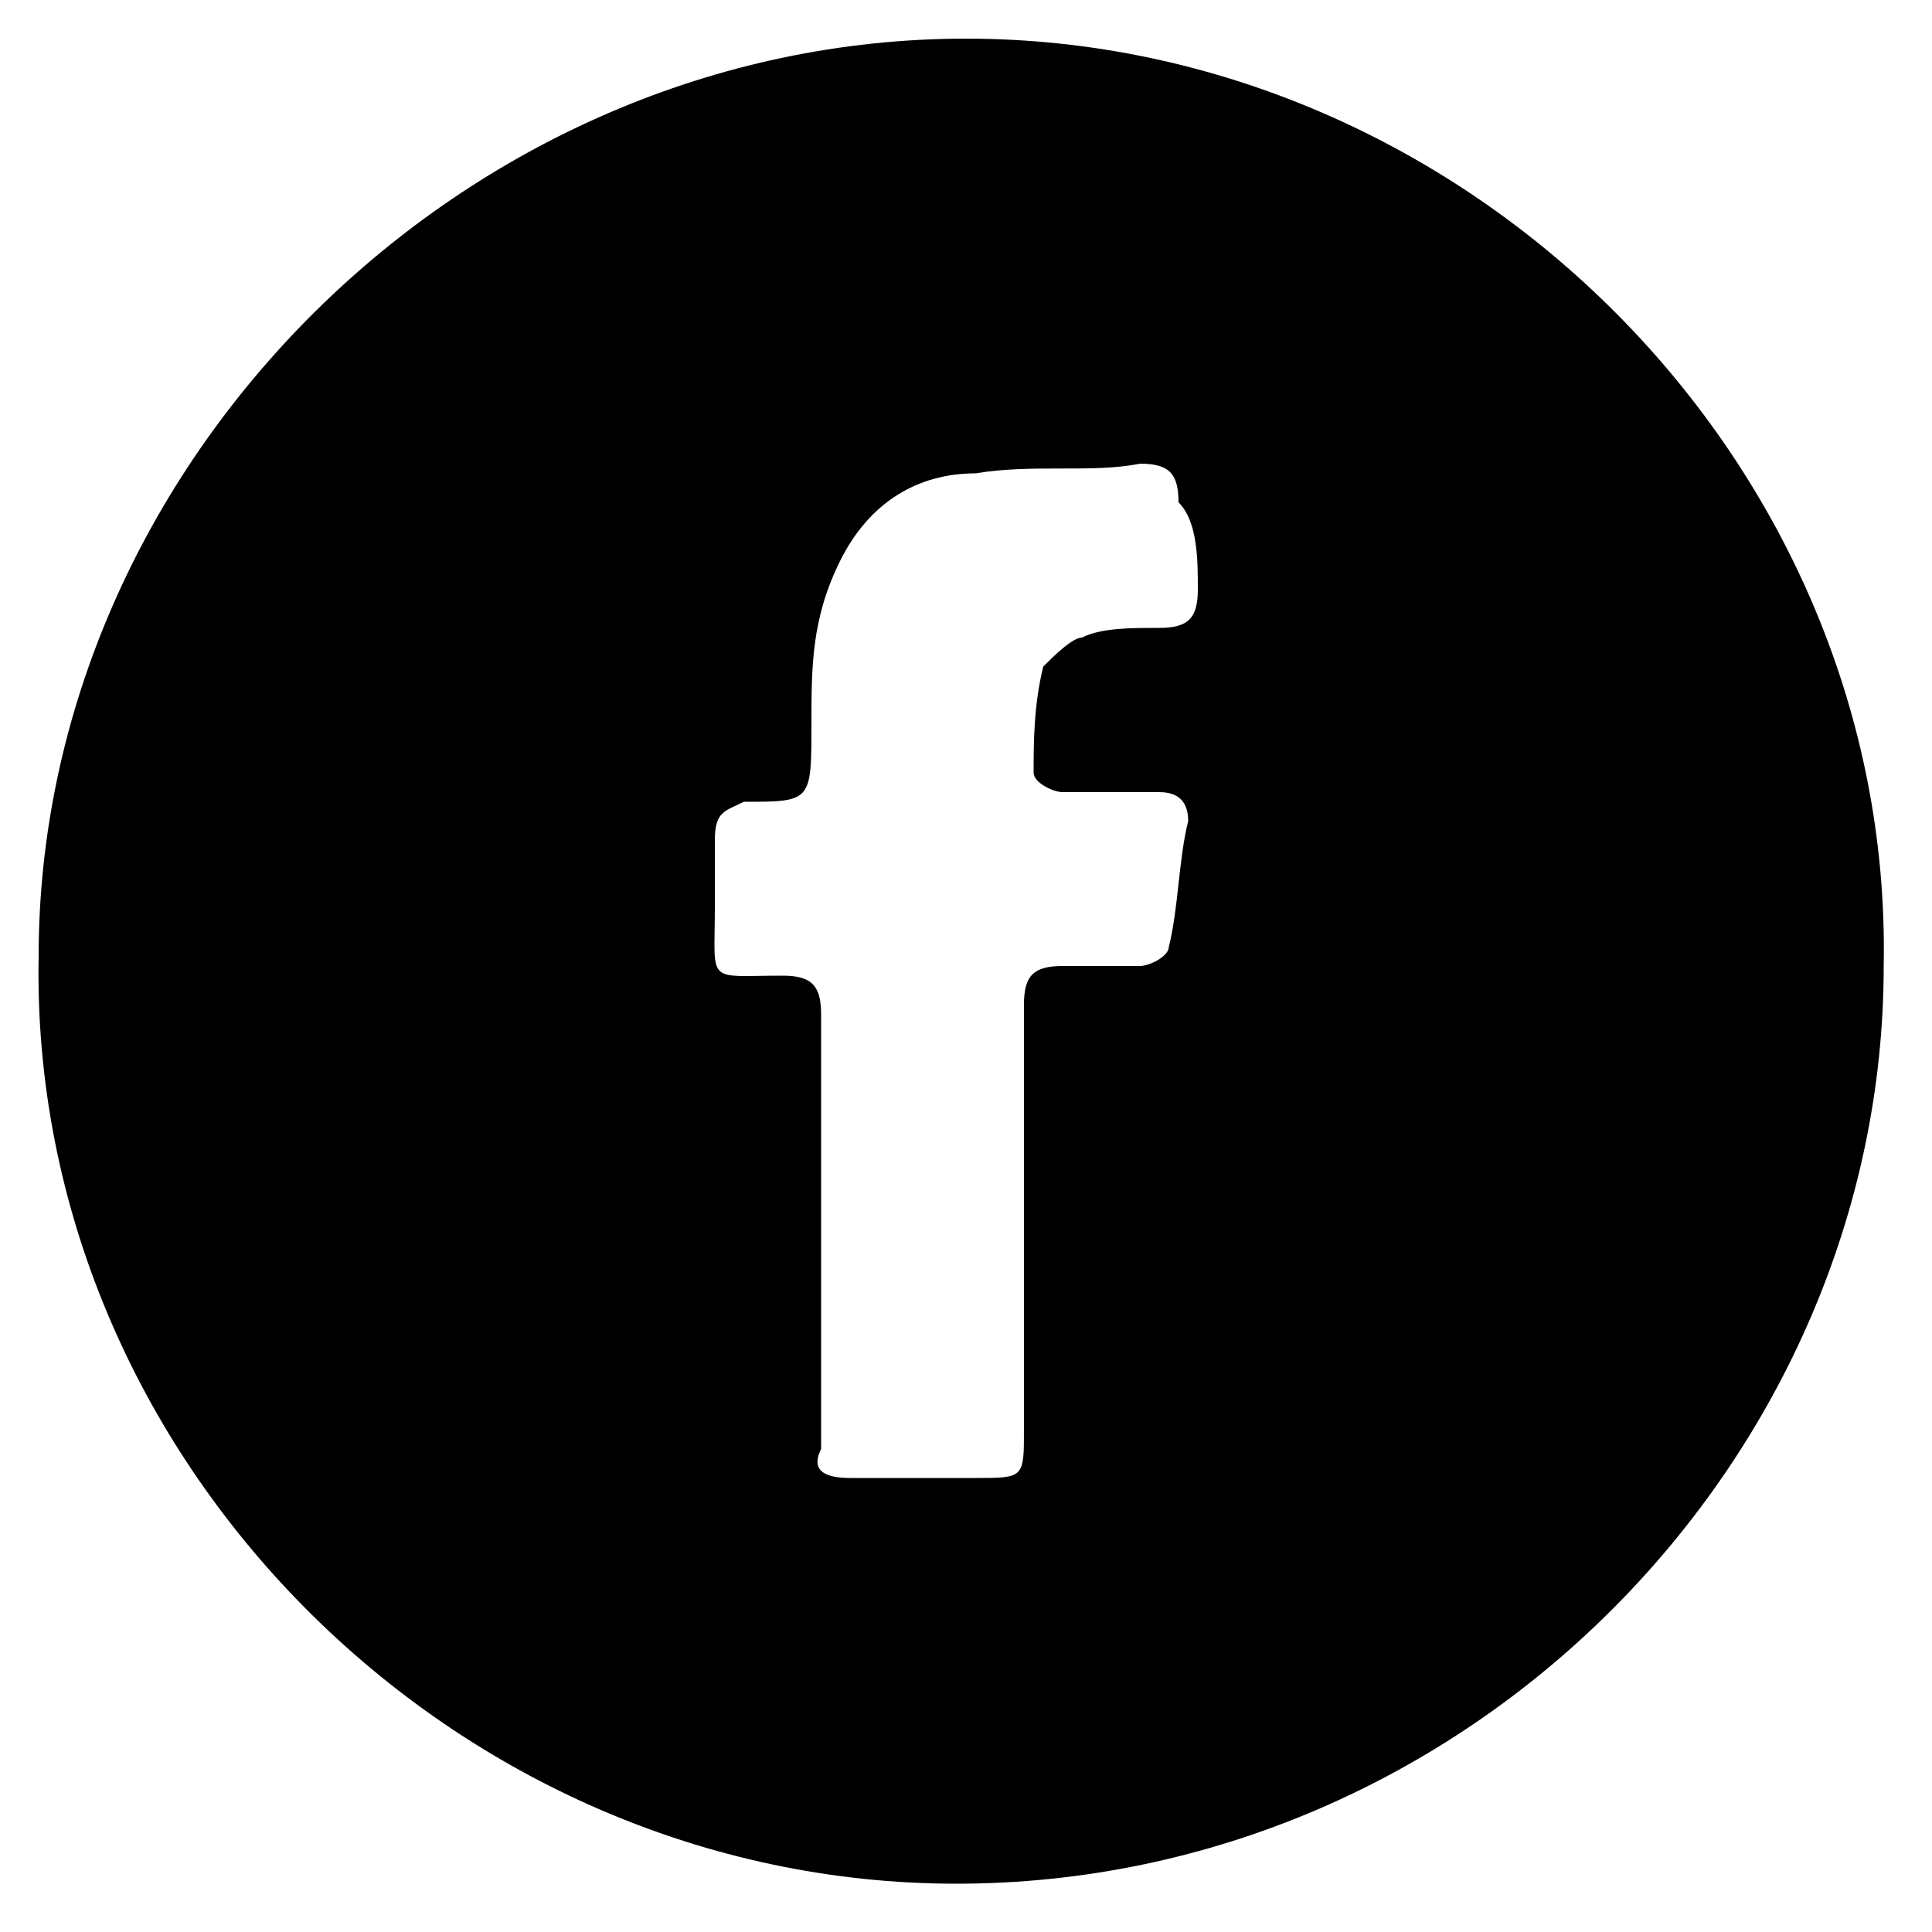 <svg xmlns="http://www.w3.org/2000/svg" viewBox="0 0 20 20"><path d="M10 .4C4.8.4.4 4.8.4 9.9c-.1 5.2 4.3 9.6 9.5 9.6 5.3 0 9.6-4.4 9.6-9.5.1-5.2-4.3-9.6-9.5-9.6zm2.4 5.7c0 .3-.1.4-.4.4-.3 0-.6 0-.8.1-.1 0-.3.2-.4.3-.1.4-.1.8-.1 1.1 0 .1.2.2.3.2h1c.2 0 .3.1.3.3-.1.4-.1.9-.2 1.3 0 .1-.2.2-.3.2H11c-.3 0-.4.1-.4.4v4.4c0 .5 0 .5-.5.5H8.8c-.3 0-.4-.1-.3-.3v-4.5c0-.3-.1-.4-.4-.4-.8 0-.7.1-.7-.7v-.7c0-.3.1-.3.3-.4.7 0 .7 0 .7-.8 0-.6 0-1.1.3-1.7.3-.6.8-.9 1.4-.9.6-.1 1.2 0 1.7-.1.3 0 .4.1.4.4.2.2.2.6.2.9z"/></svg>